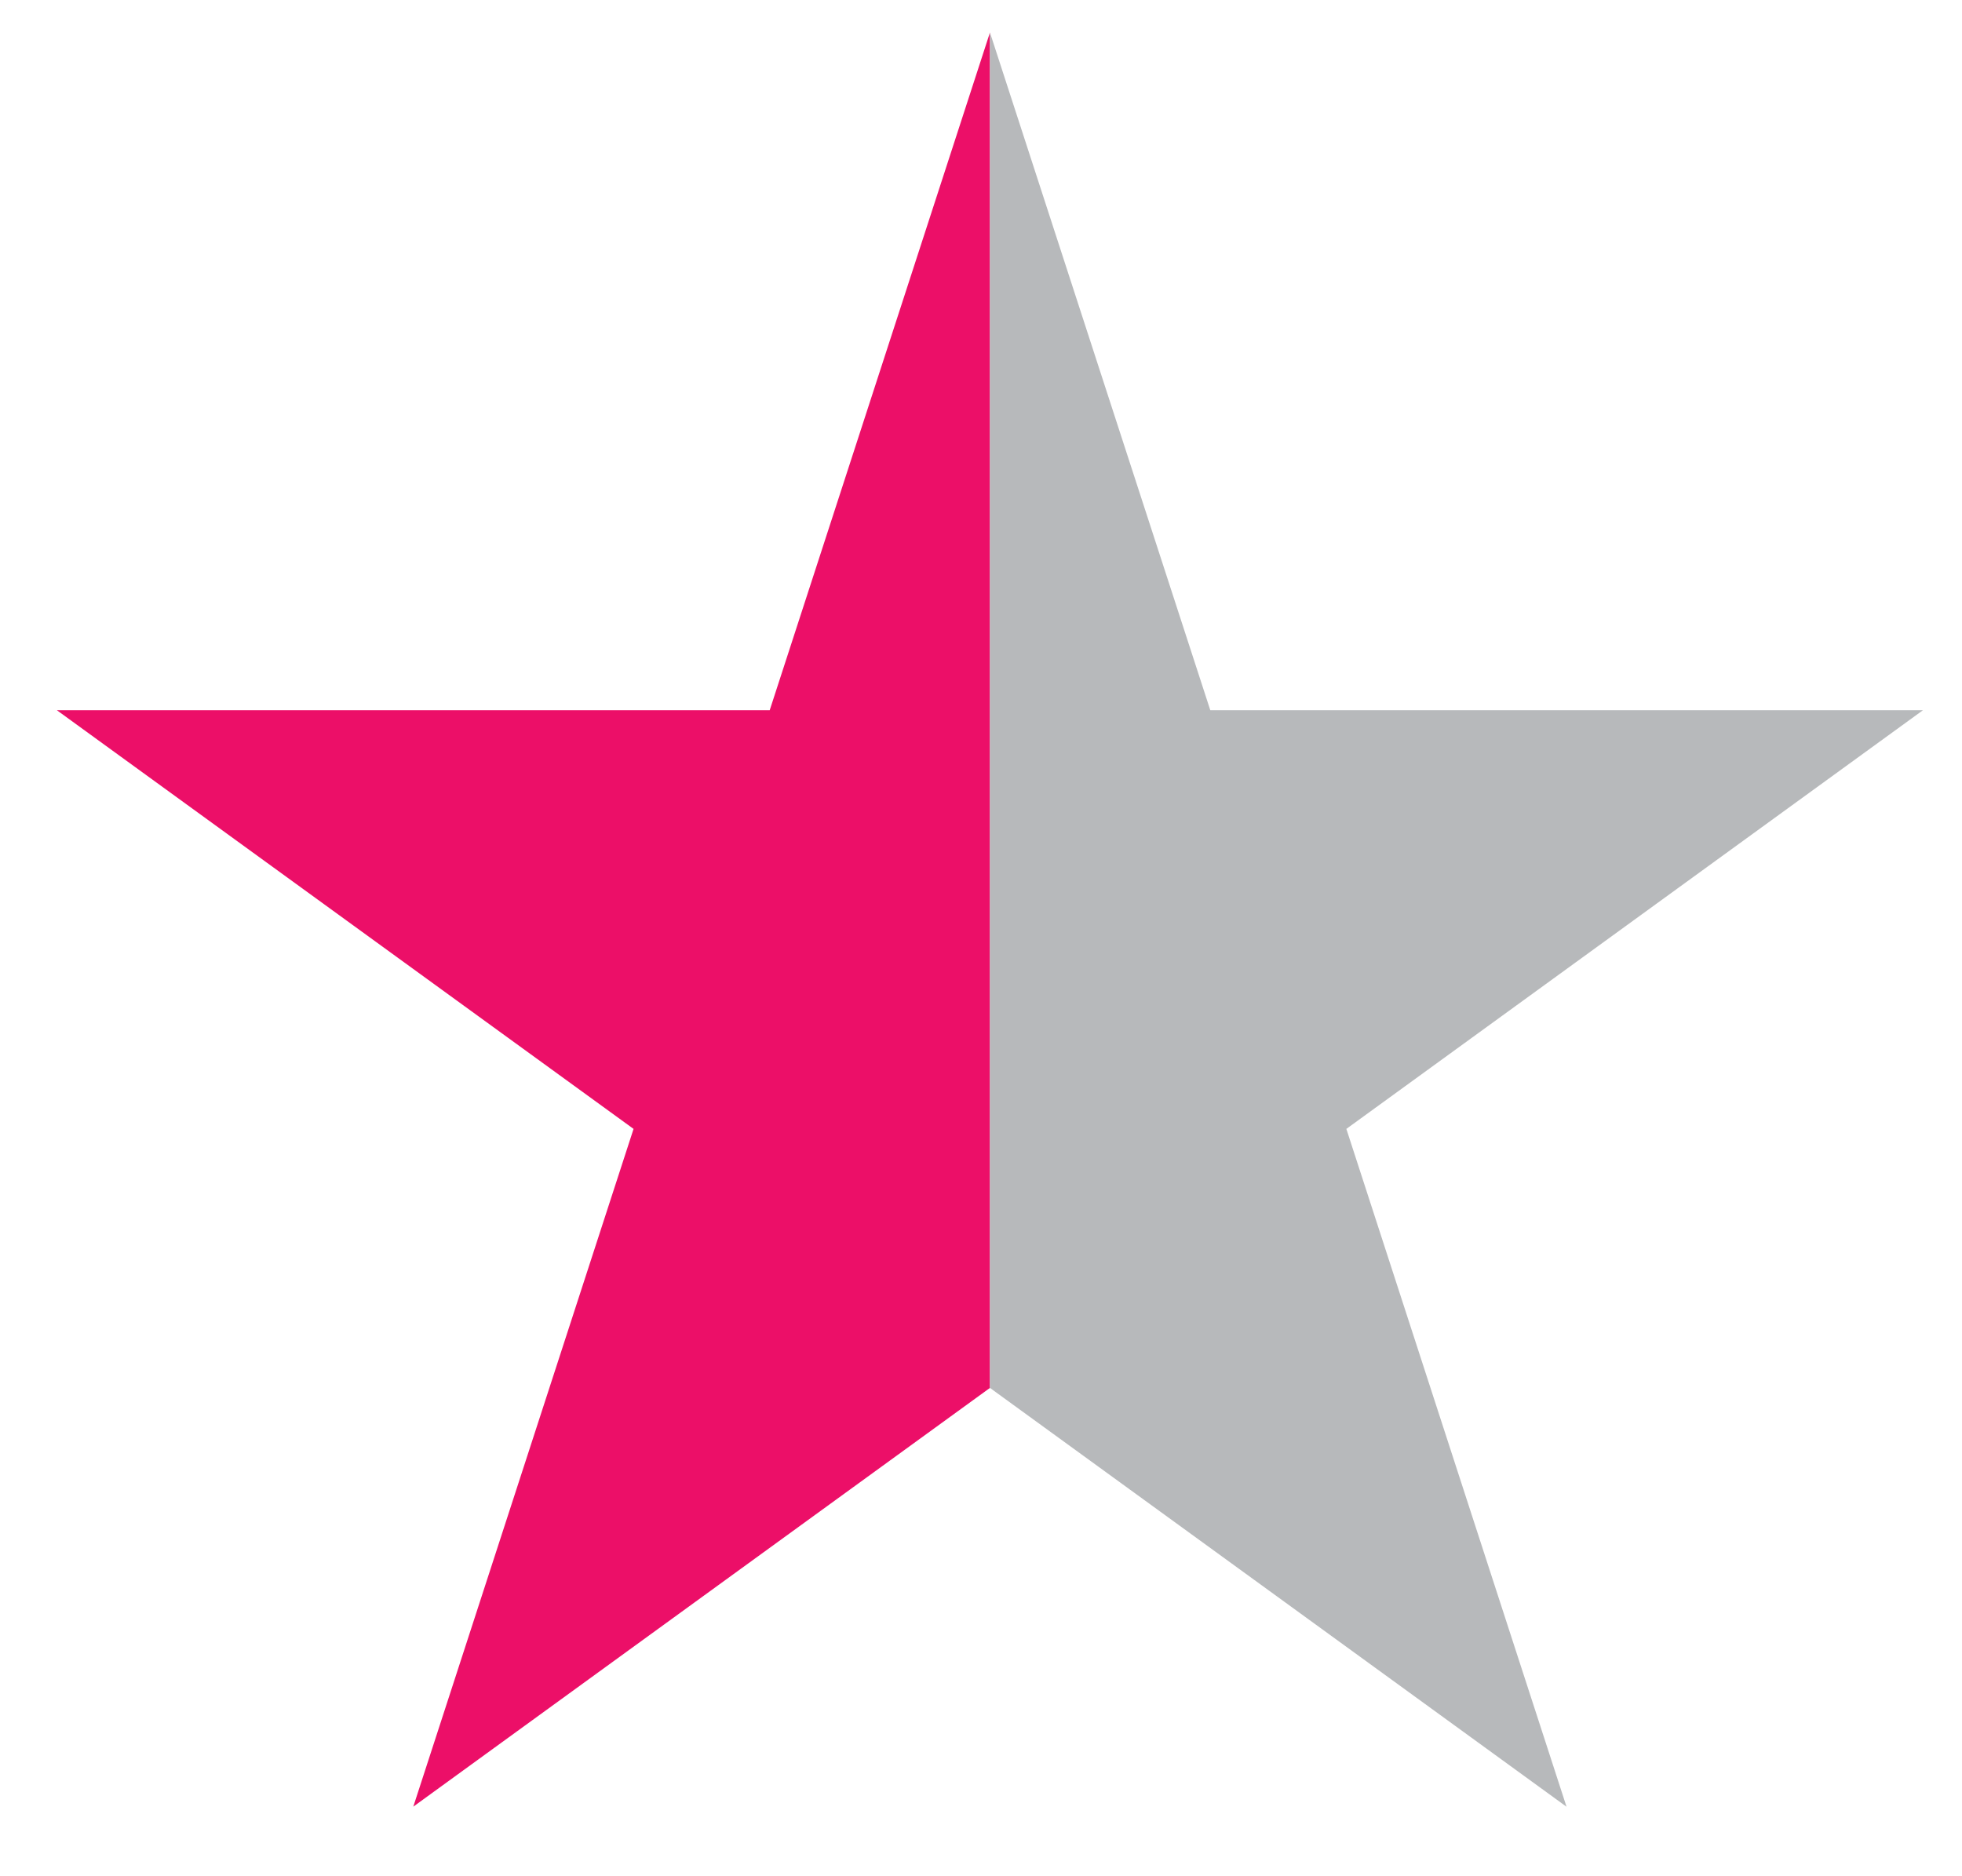 <?xml version="1.0" encoding="utf-8"?>
<!-- Generator: Adobe Illustrator 16.0.0, SVG Export Plug-In . SVG Version: 6.00 Build 0)  -->
<!DOCTYPE svg PUBLIC "-//W3C//DTD SVG 1.1//EN" "http://www.w3.org/Graphics/SVG/1.1/DTD/svg11.dtd">
<svg version="1.1" id="Capa_1" xmlns="http://www.w3.org/2000/svg" xmlns:xlink="http://www.w3.org/1999/xlink" x="0px" y="0px"
	 width="23px" height="22px" viewBox="0 0 23 22" enable-background="new 0 0 23 22" xml:space="preserve">
<title>Fill 3</title>
<desc>Created with Sketch.</desc>
<g id="All-Desktop-">
	<g id="Product-Review---Lifestyle" transform="translate(-626, -2416)">
		<g id="Dr-David-Jones" transform="translate(324, 2283)">
			<g id="Group-6" transform="translate(245.682, 133.381)">
				<polygon id="Fill-3" fill="#EC0F68" points="67.923,0 65.341,7.947 56.985,7.947 63.745,12.856 61.163,20.803 67.923,15.893 
									"/>
			</g>
		</g>
	</g>
</g>
<title>Fill 3</title>
<desc>Created with Sketch.</desc>
<polygon fill="#B7B9BB" points="11.605,0.381 11.605,16.274 18.364,21.185 15.783,13.237 22.542,8.328 14.188,8.328 "/>
</svg>
